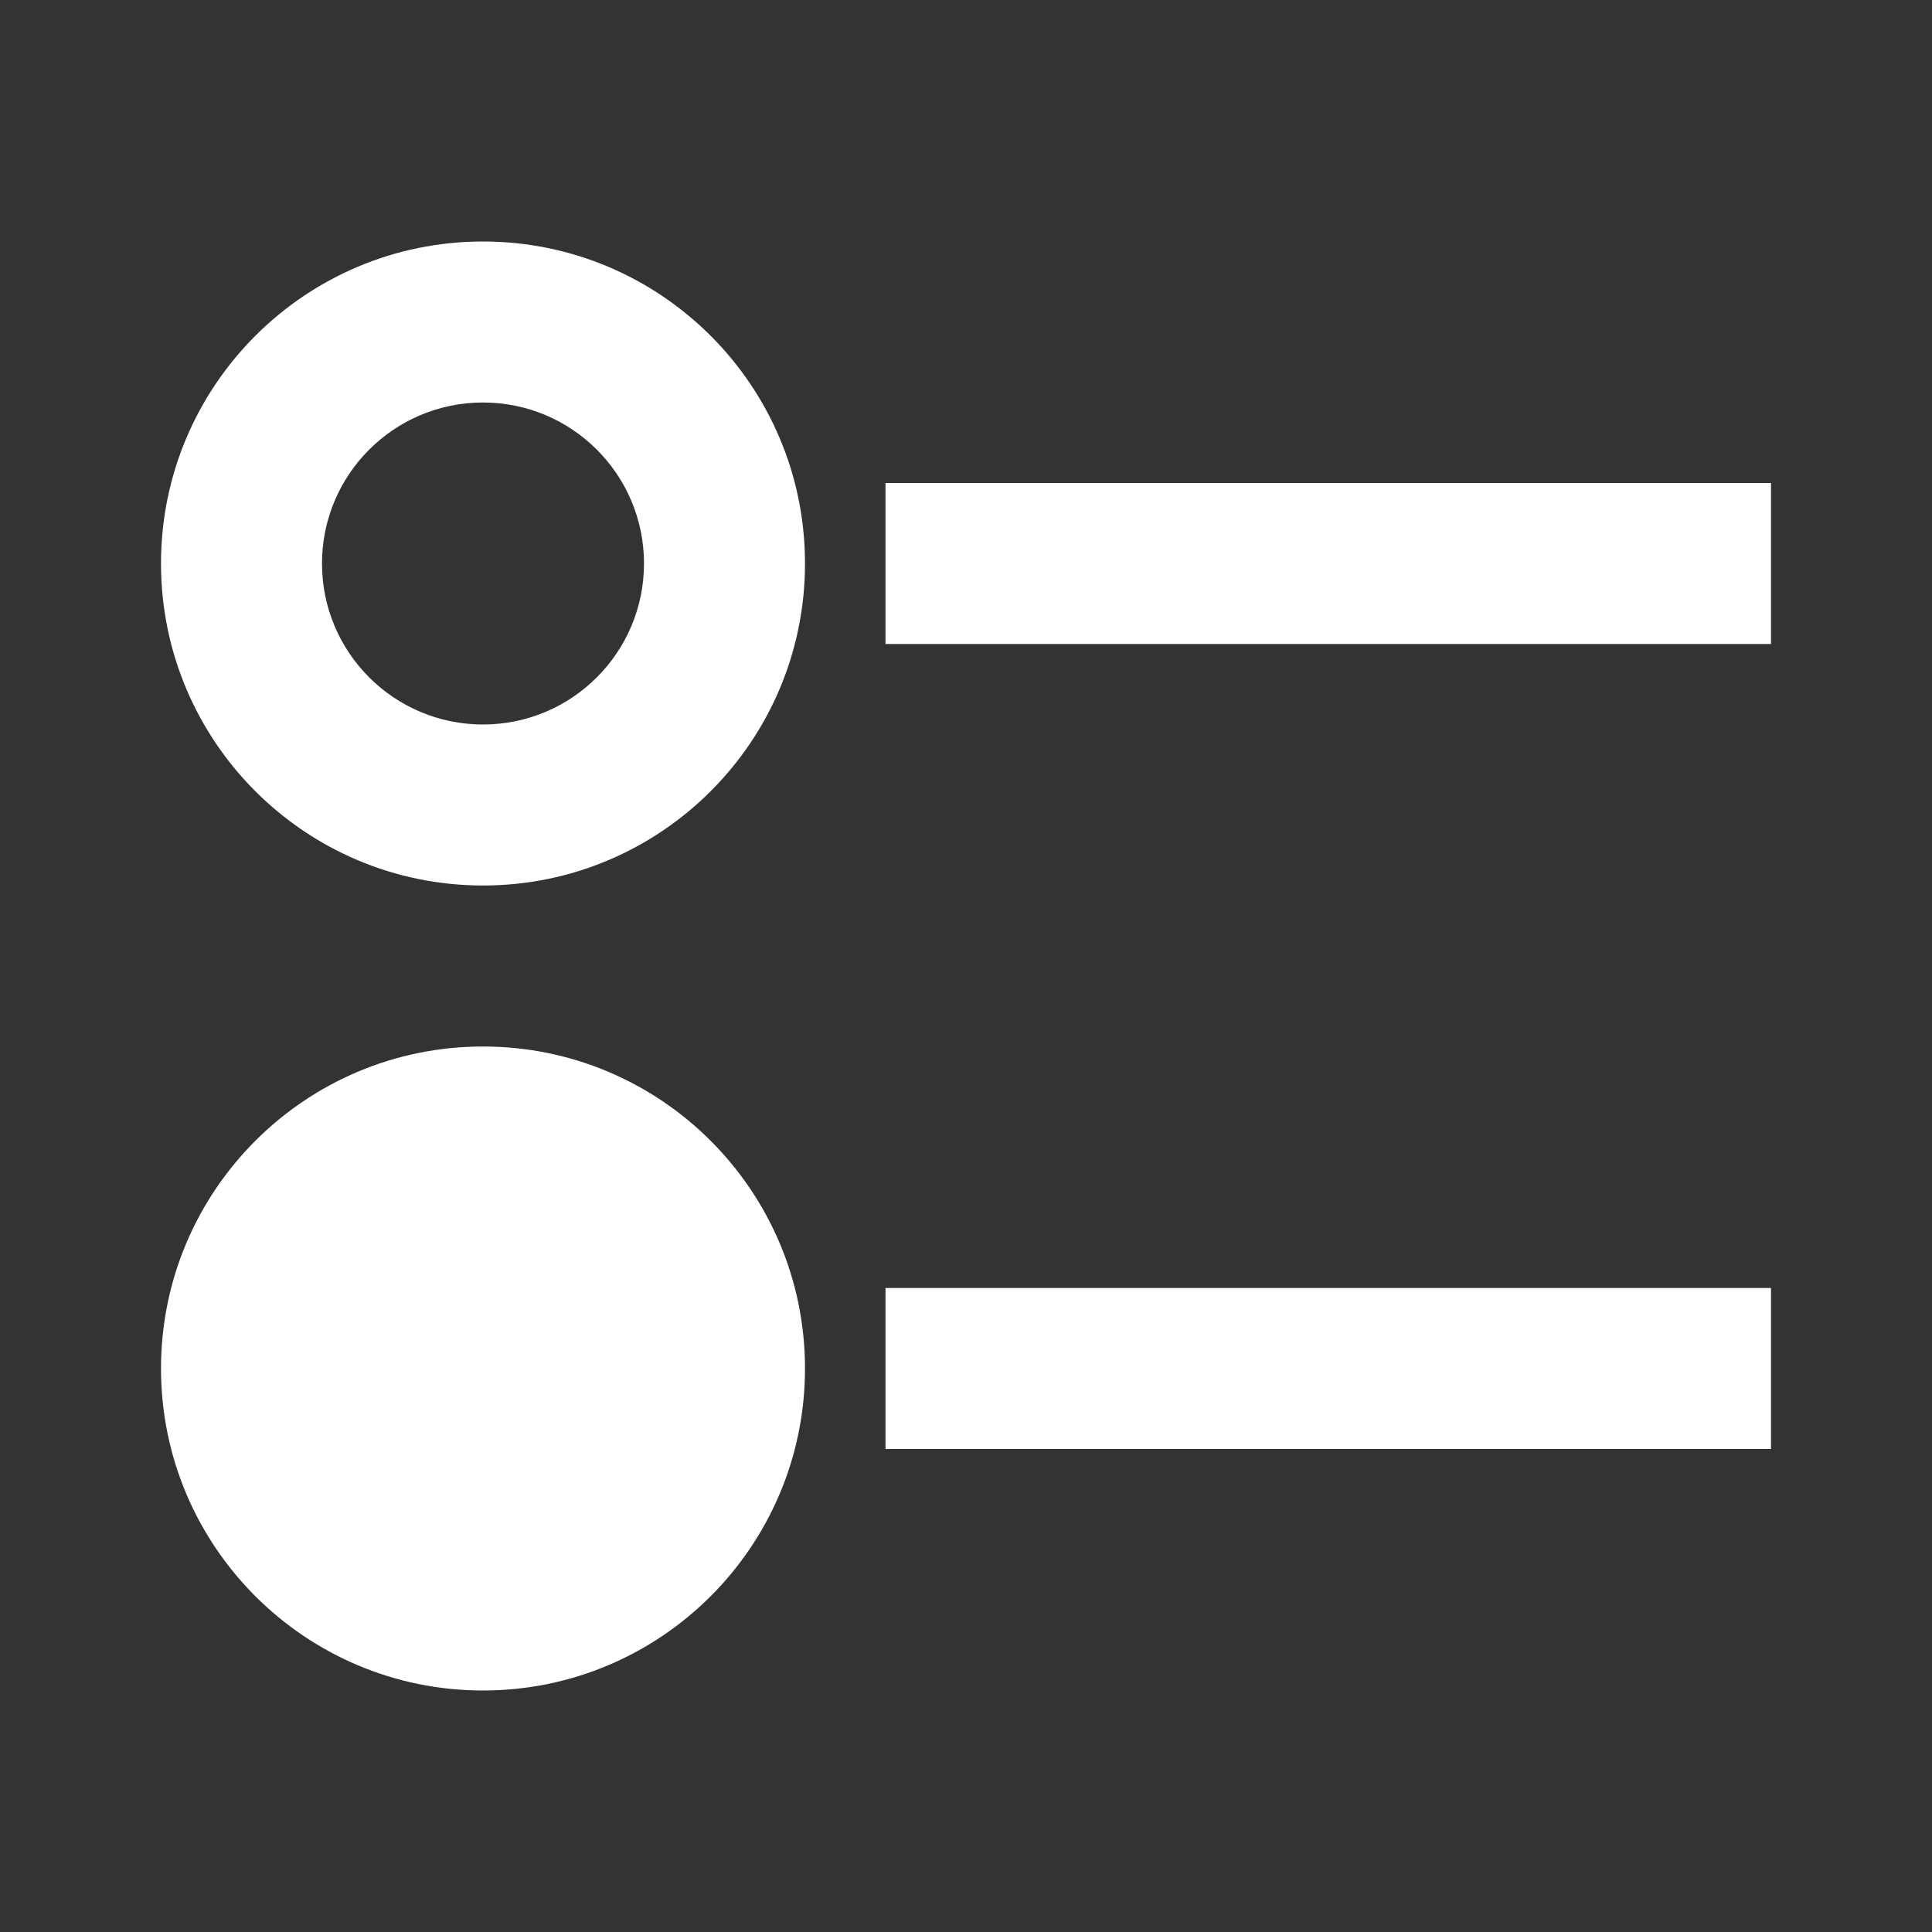 <svg width="512" height="512" viewBox="0 0 512 512" fill="none" xmlns="http://www.w3.org/2000/svg">
<rect x="0" y="0" width="512" height="512" fill="#333333" stroke="none"/>
<path fill-rule="evenodd" clip-rule="evenodd" d="M85.333 149.333C85.333 125.769 104.436 106.667 128 106.667C151.564 106.667 170.667 125.769 170.667 149.333C170.667 172.897 151.564 192 128 192C104.436 192 85.333 172.897 85.333 149.333ZM128 64C80.872 64 42.667 102.205 42.667 149.333C42.667 196.462 80.872 234.667 128 234.667C175.128 234.667 213.333 196.462 213.333 149.333C213.333 102.205 175.128 64 128 64ZM469.333 170.667H234.667V128H469.333V170.667ZM234.667 341.333H469.333V384H234.667V341.333ZM128 448C175.128 448 213.333 409.794 213.333 362.667C213.333 315.539 175.128 277.333 128 277.333C80.872 277.333 42.667 315.539 42.667 362.667C42.667 409.794 80.872 448 128 448Z" fill="white"/>
</svg>
